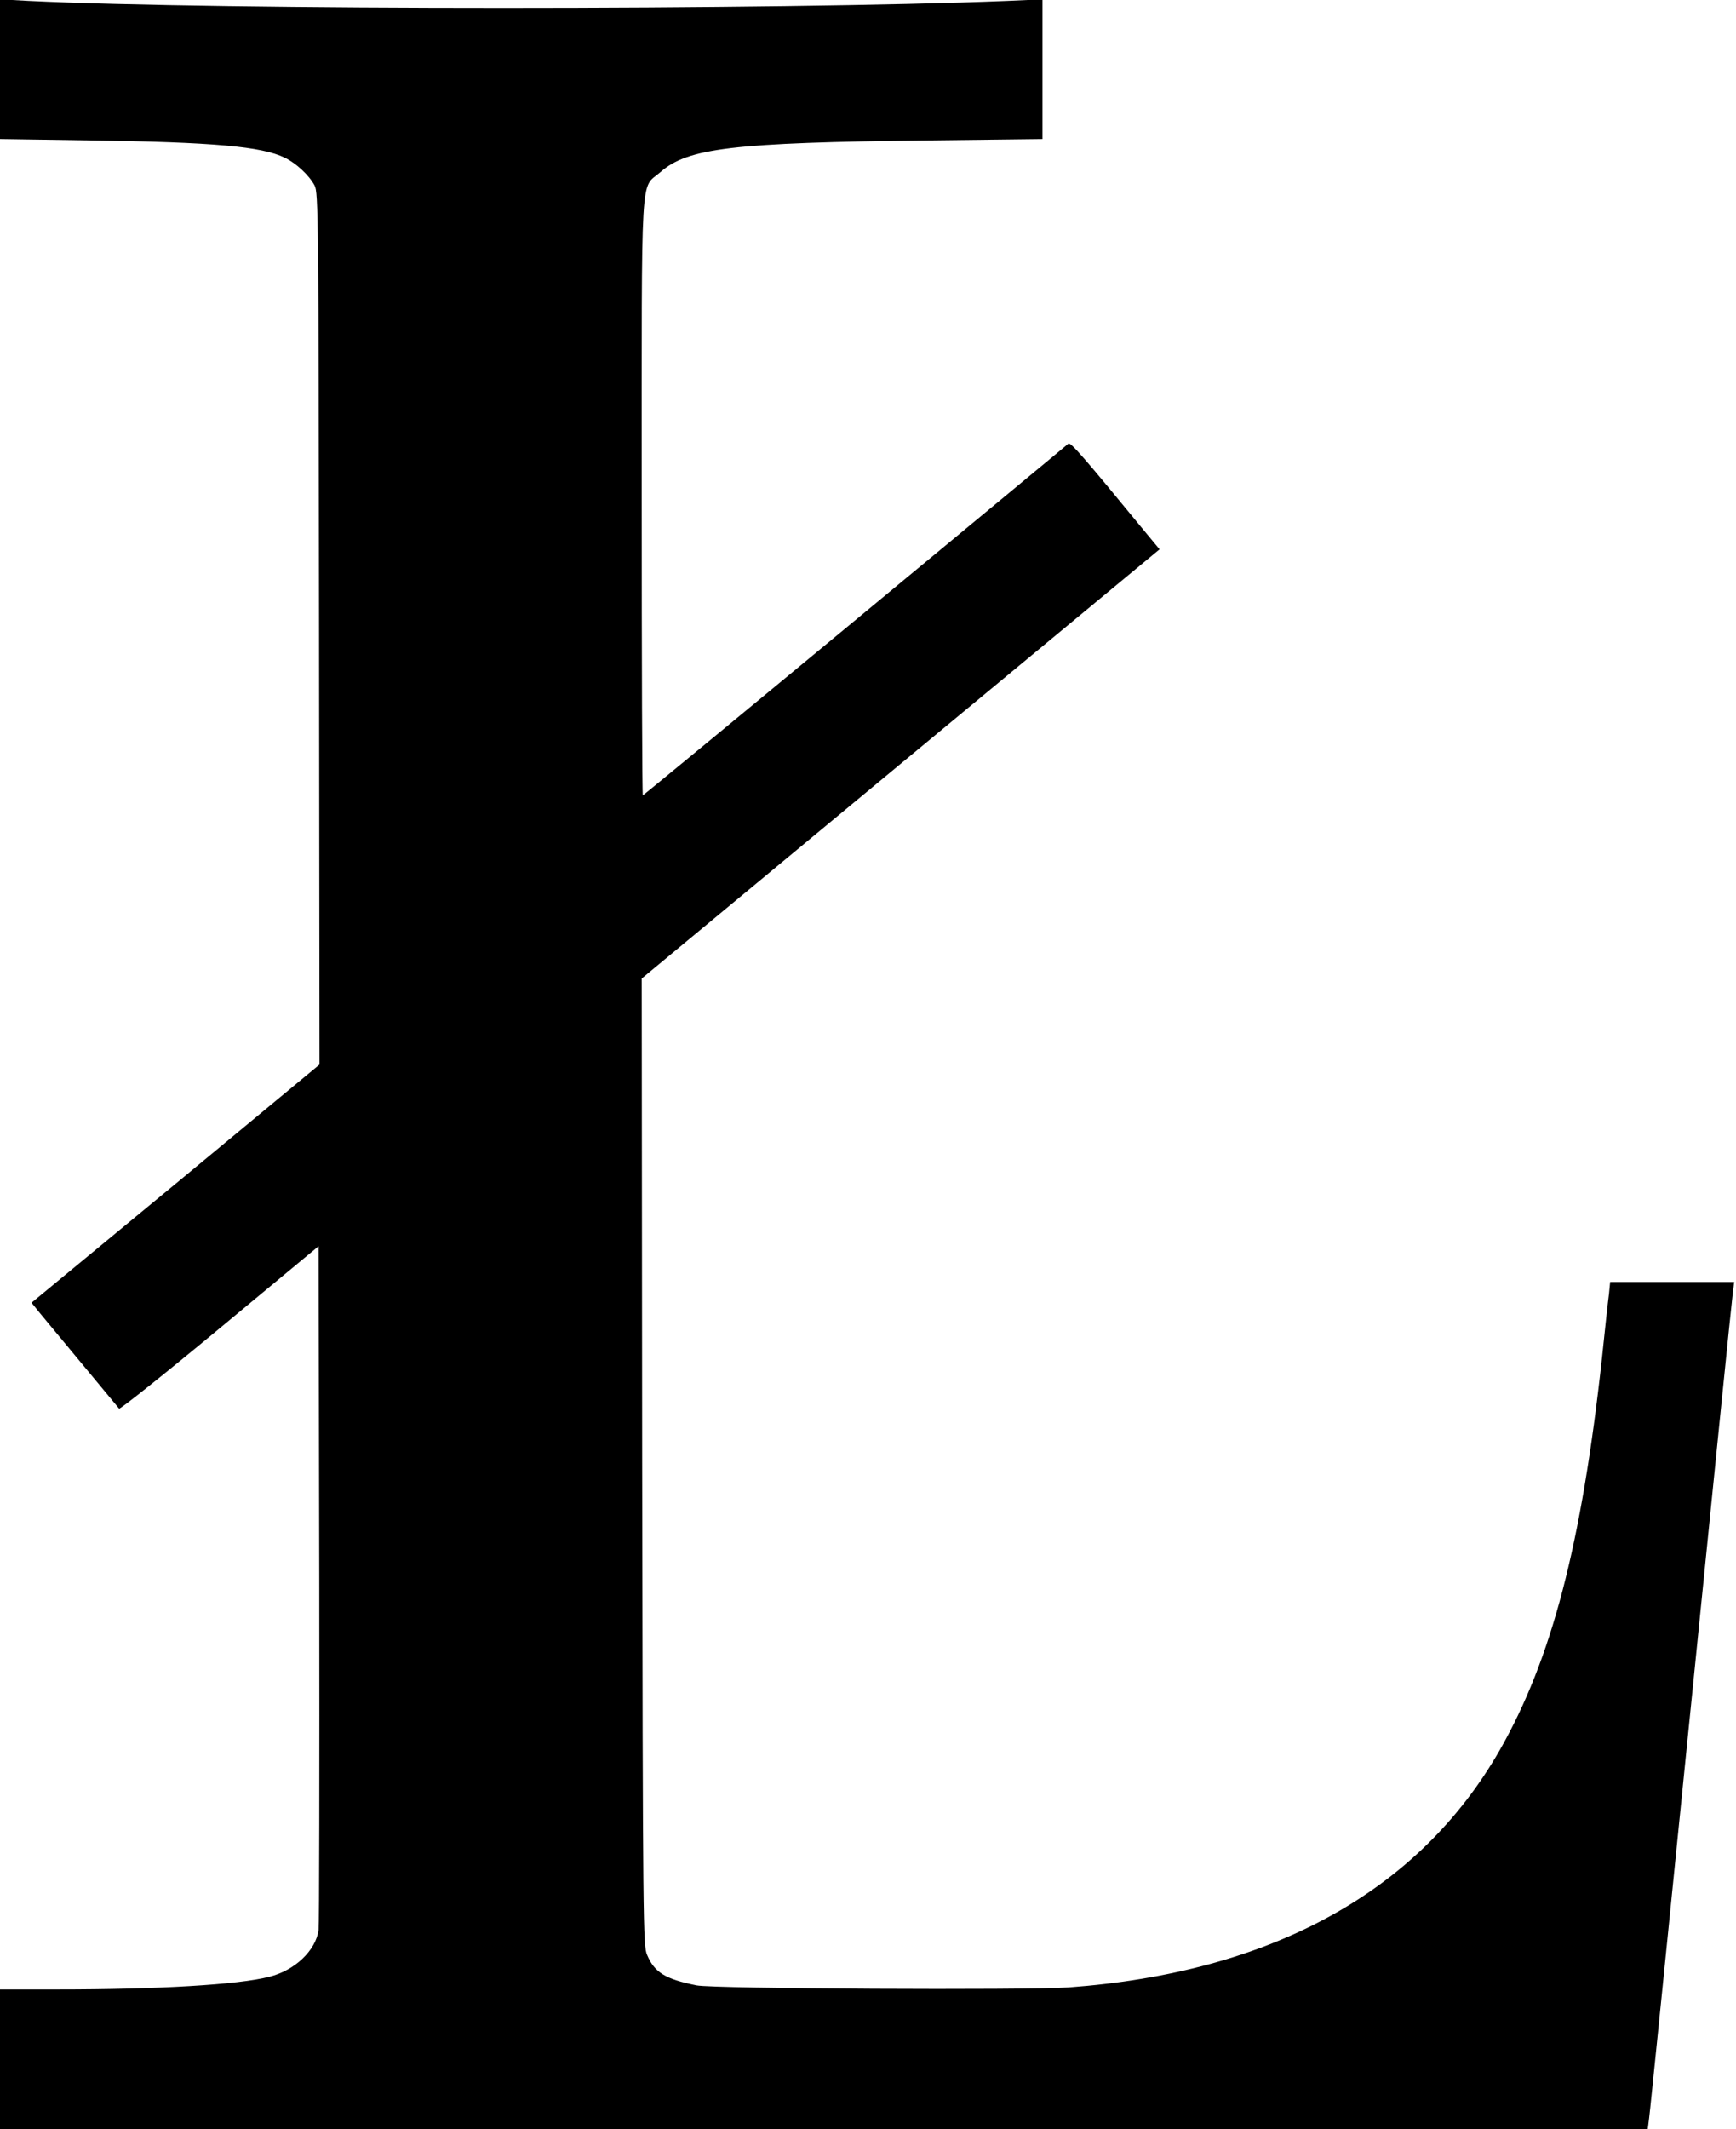 <?xml version="1.0" standalone="no"?>
<!DOCTYPE svg PUBLIC "-//W3C//DTD SVG 20010904//EN"
 "http://www.w3.org/TR/2001/REC-SVG-20010904/DTD/svg10.dtd">
<svg version="1.0" xmlns="http://www.w3.org/2000/svg"
 width="771pt" height="945pt" viewBox="0 0 771 945"
 preserveAspectRatio="xMidYMid meet">
<g transform="translate(0,945) scale(0.1,-0.1)"
fill="#000000" stroke="none">
<path d="M0 9143 l0 -310 403 -6 c545 -8 760 -27 862 -77 50 -24 108 -78 132
-123 17 -30 18 -145 20 -1967 l2 -1935 -639 -529 -640 -528 38 -47 c209 -252
346 -417 351 -423 4 -4 205 156 446 356 l440 365 3 -1497 c1 -823 0 -1516 -3
-1538 -13 -92 -106 -180 -220 -208 -137 -35 -492 -56 -937 -56 l-258 0 0 -310
0 -310 3659 0 3659 0 6 48 c4 26 87 850 186 1832 99 982 182 1806 186 1833 l6
47 -275 0 -276 0 -5 -52 c-4 -29 -18 -156 -31 -283 -91 -833 -224 -1340 -455
-1744 -360 -627 -1013 -986 -1915 -1052 -188 -13 -1576 -6 -1651 9 -139 28
-187 57 -220 135 -18 40 -19 124 -22 2188 l-2 2146 1150 953 1150 952 -68 82
c-271 330 -327 394 -337 387 -5 -5 -432 -358 -948 -785 -516 -427 -940 -776
-942 -776 -3 0 -5 595 -5 1323 0 1497 -7 1364 83 1443 121 107 321 131 1190
141 l507 6 0 310 0 310 -157 -7 c-1005 -41 -3517 -41 -4345 0 l-128 7 0 -310z"/>
</g>
</svg>

